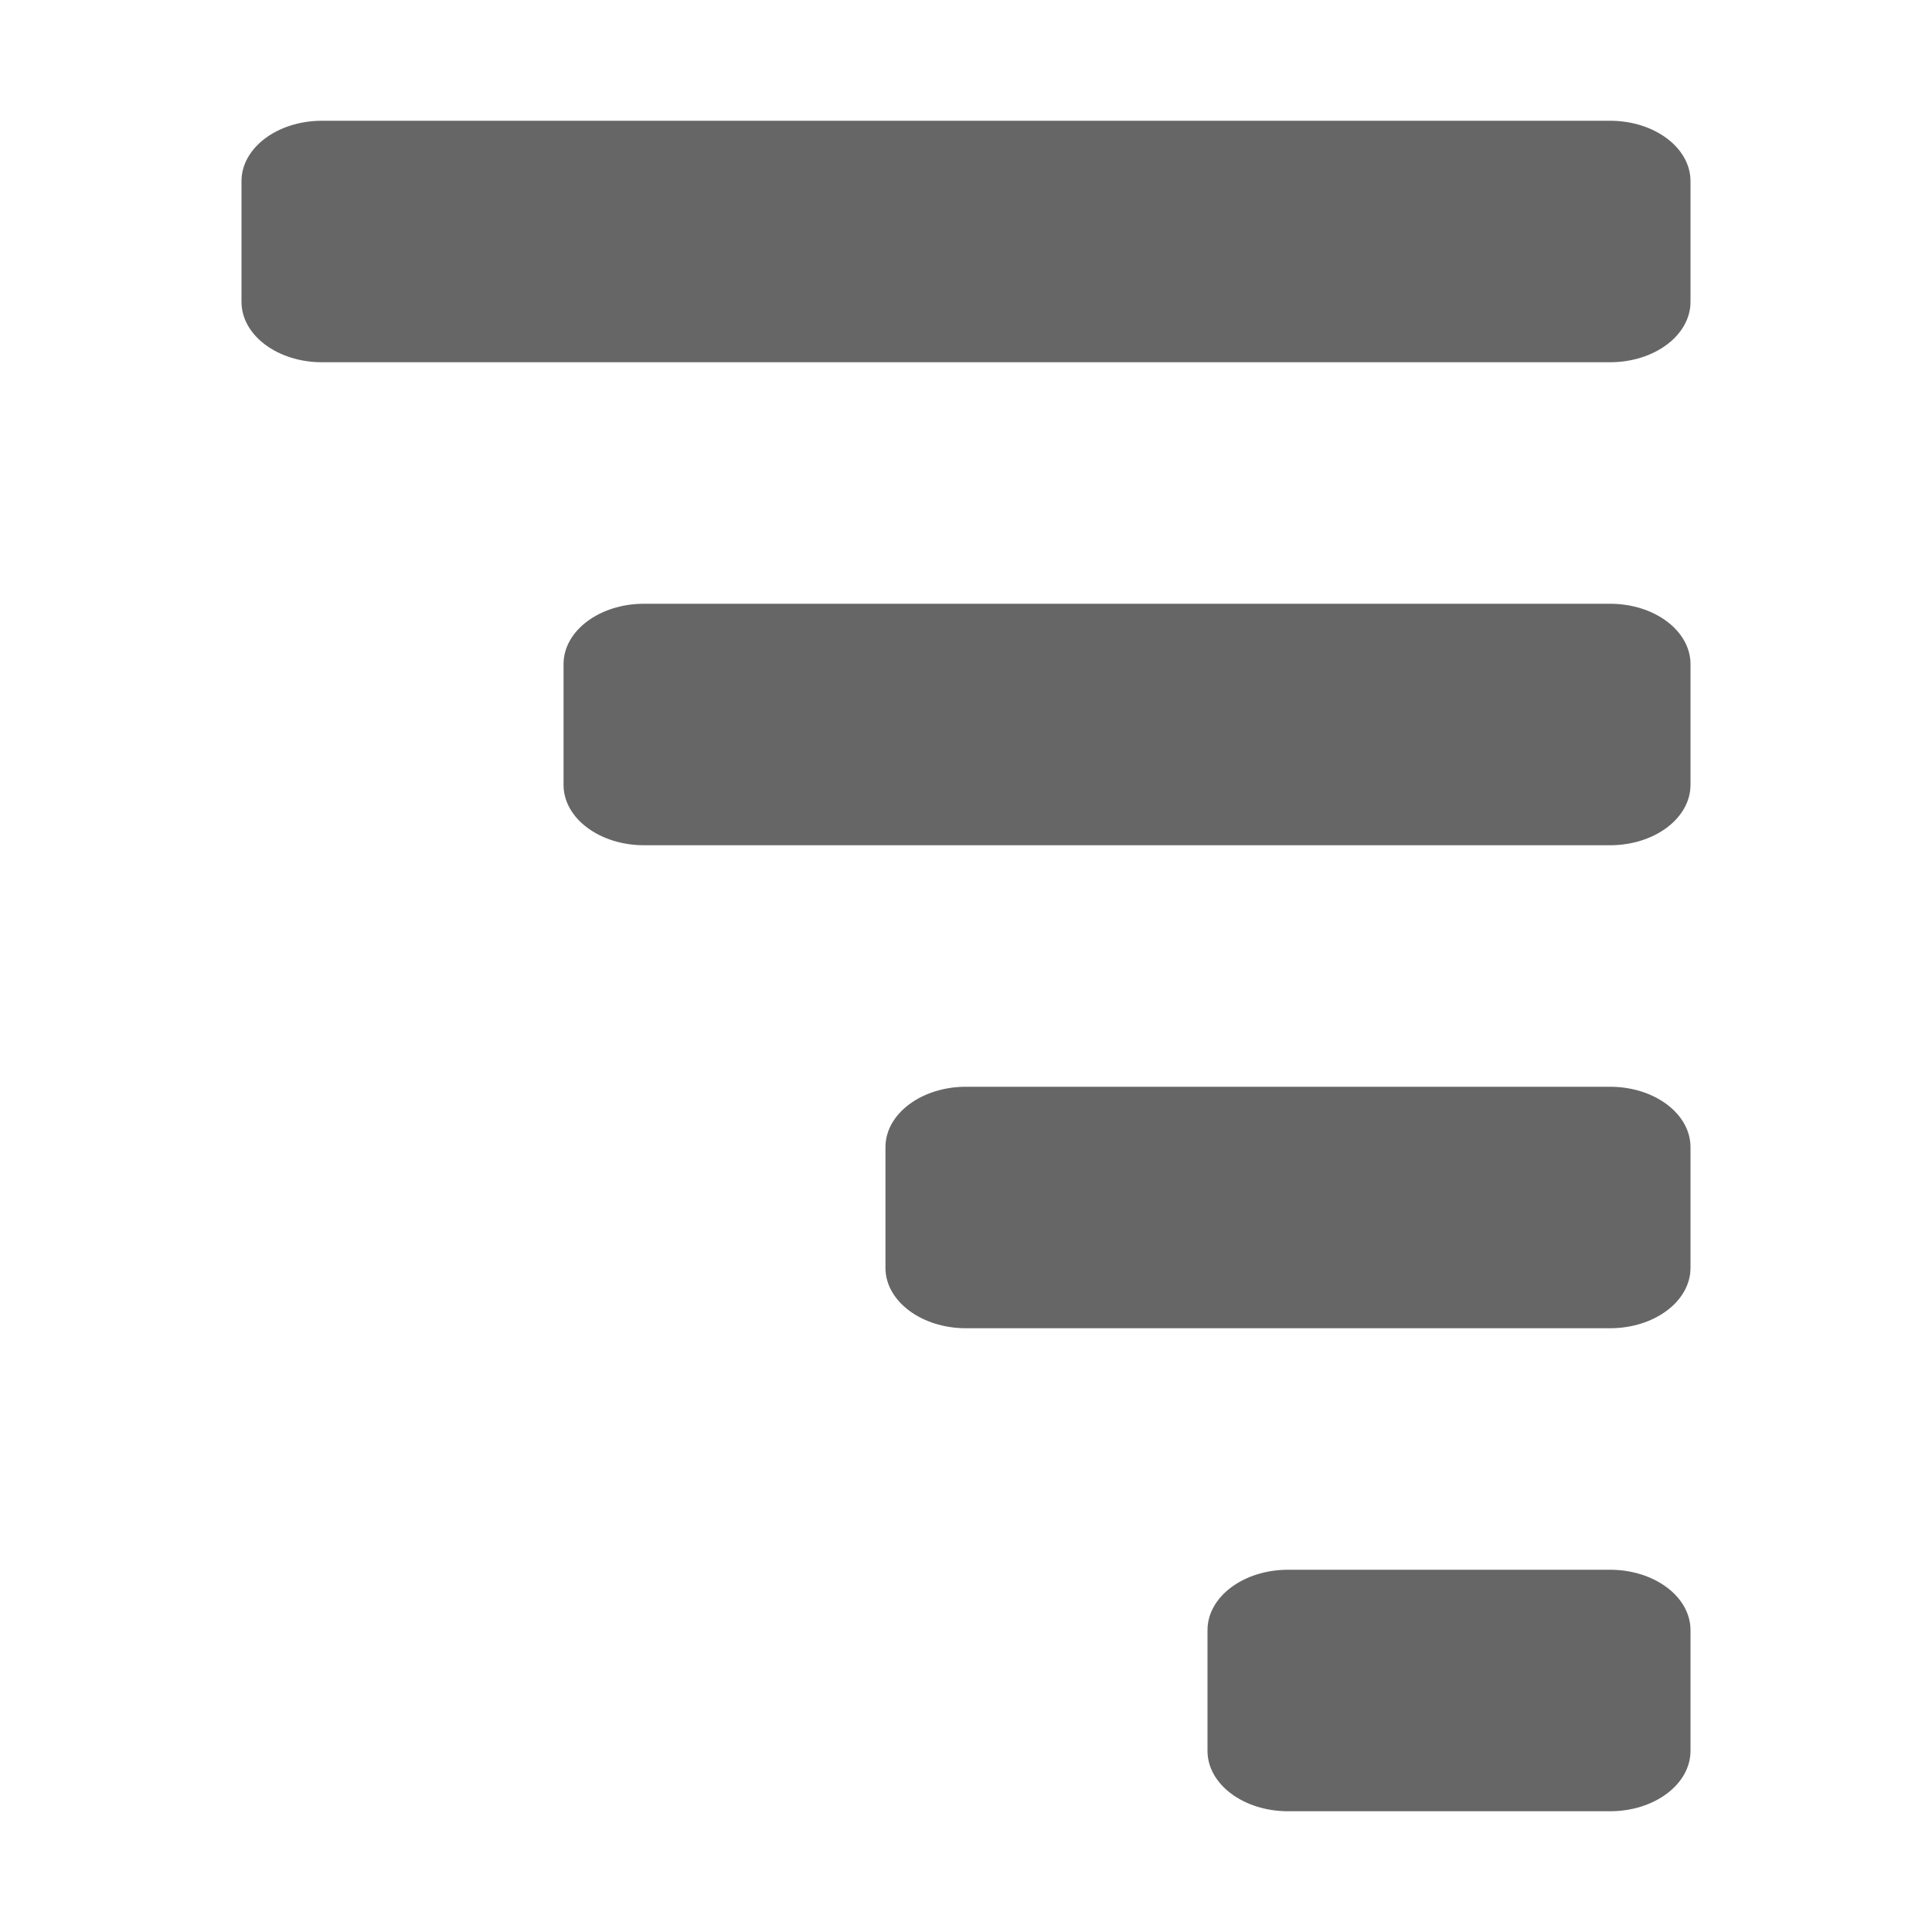 <?xml version="1.0" encoding="UTF-8" standalone="no"?>
<svg
   xmlns:dc="http://purl.org/dc/elements/1.1/"
   xmlns:cc="http://creativecommons.org/ns#"
   xmlns:rdf="http://www.w3.org/1999/02/22-rdf-syntax-ns#"
   xmlns:svg="http://www.w3.org/2000/svg"
   xmlns="http://www.w3.org/2000/svg"
   xmlns:sodipodi="http://sodipodi.sourceforge.net/DTD/sodipodi-0.dtd"
   xmlns:inkscape="http://www.inkscape.org/namespaces/inkscape"
   aria-hidden="true"
   focusable="false"
   data-prefix="fas"
   data-icon="sort-amount-down"
   class="svg-inline--fa fa-sort-amount-down fa-w-16"
   role="img"
   viewBox="0 0 16 16"
   version="1.1"
   id="svg4"
   sodipodi:docname="planner-sort-symbolic.svg"
   width="16"
   height="16"
   inkscape:version="0.92.3 (2405546, 2018-03-11)">
  <defs
     id="defs8" />
  <sodipodi:namedview
     pagecolor="#ffffff"
     bordercolor="#666666"
     borderopacity="1"
     objecttolerance="10"
     gridtolerance="10"
     guidetolerance="10"
     inkscape:pageopacity="0"
     inkscape:pageshadow="2"
     inkscape:window-width="1366"
     inkscape:window-height="705"
     id="namedview6"
     showgrid="false"
     inkscape:zoom="32.625"
     inkscape:cx="3.2950192"
     inkscape:cy="8"
     inkscape:window-x="0"
     inkscape:window-y="30"
     inkscape:window-maximized="1"
     inkscape:current-layer="svg4" />
  <g
     id="g813">
    <path
       sodipodi:nodetypes="ssssssssssssssssssssssssssssssssssss"
       style="fill:#666666;stroke-width:0.036;fill-opacity:1"
       inkscape:connector-curvature="0"
       id="path2"
       d="M 13.333,3 H 2.667 C 2.298,3 2,2.776 2,2.5 v -1 C 2,1.224 2.298,1 2.667,1 H 13.333 C 13.702,1 14,1.224 14,1.5 v 1 C 14,2.776 13.702,3 13.333,3 Z M 14,6.5 v -1 C 14,5.224 13.702,5 13.333,5 H 5.333 C 4.965,5 4.667,5.224 4.667,5.5 v 1 c 0,0.276 0.298,0.5 0.667,0.5 H 13.333 C 13.702,7 14,6.776 14,6.5 Z m 0,8 v -1 C 14,13.224 13.702,13 13.333,13 H 10.667 C 10.298,13 10,13.224 10,13.5 v 1 c 0,0.276 0.298,0.5 0.667,0.5 h 2.667 C 13.702,15 14,14.776 14,14.5 Z m 0,-4 v -1 C 14,9.224 13.702,9 13.333,9 H 8 C 7.632,9 7.333,9.224 7.333,9.5 v 1 C 7.333,10.776 7.632,11 8,11 h 5.333 C 13.702,11 14,10.776 14,10.5 Z" />
  </g>
</svg>
